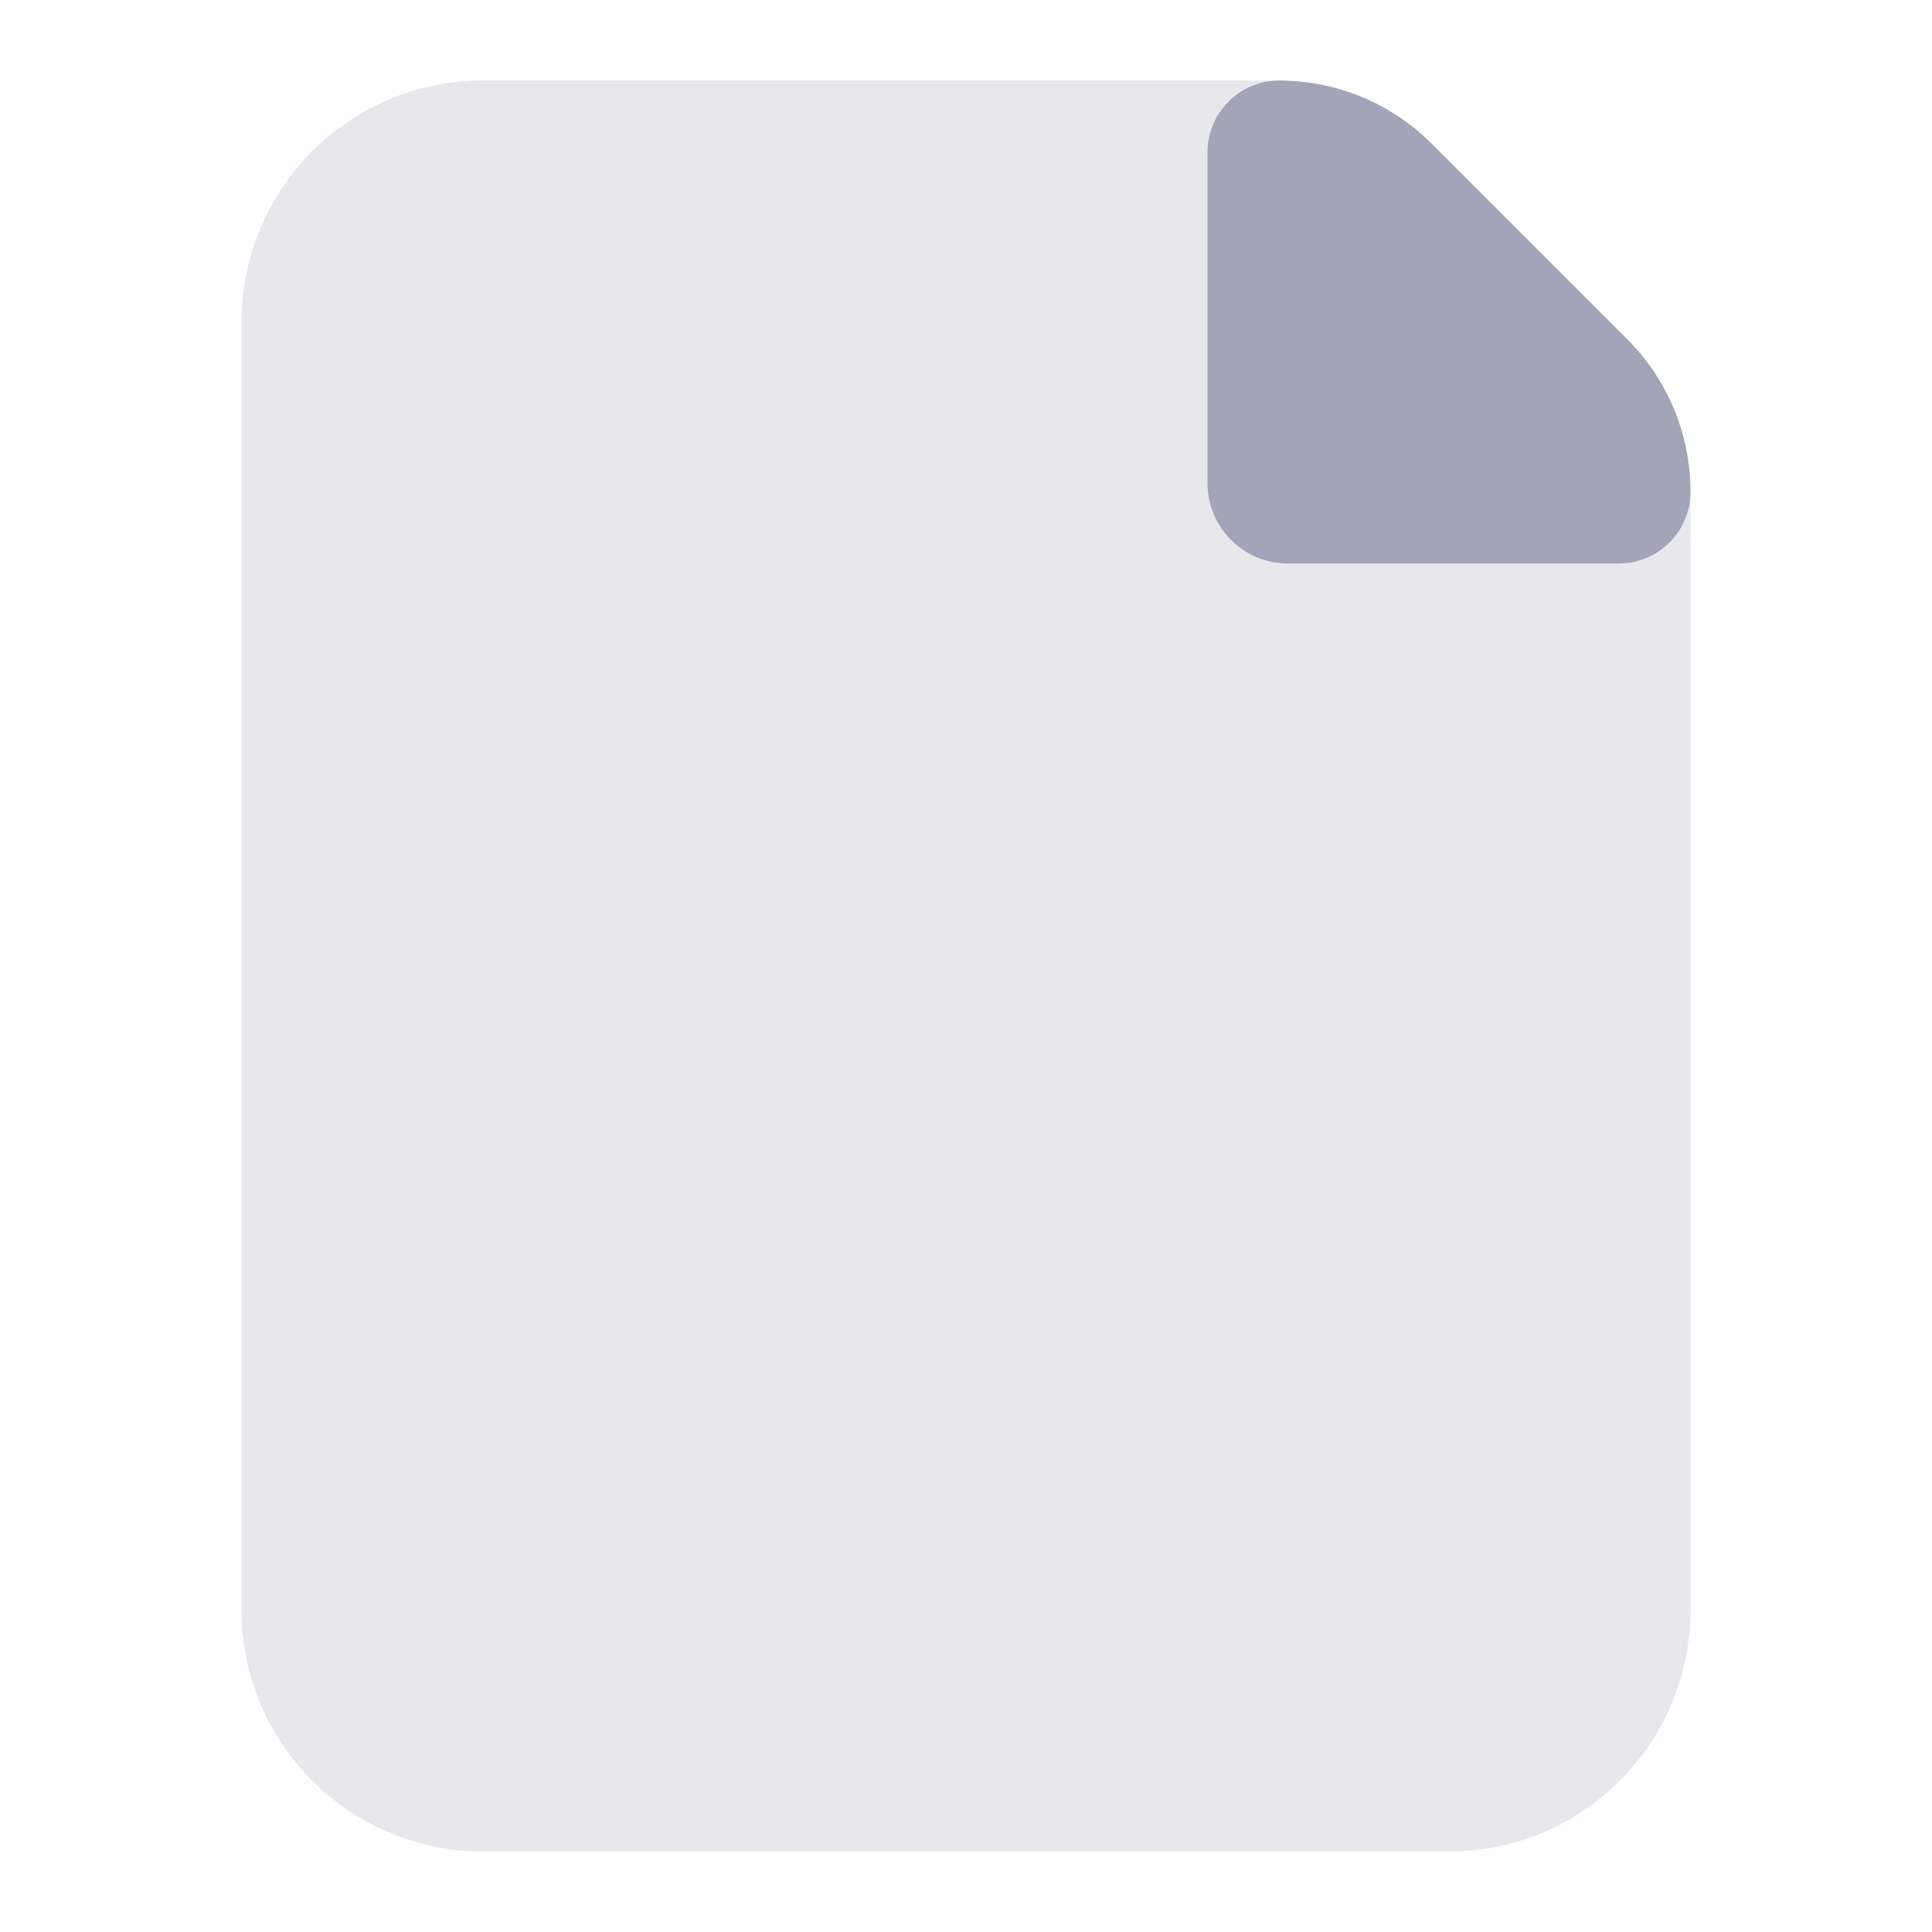 <svg width="34" height="34" viewBox="0 0 34 34" fill="none" xmlns="http://www.w3.org/2000/svg">
<path opacity="0.25" d="M4.25 5.667C4.25 3.32 6.153 1.417 8.5 1.417H22.323C23.45 1.417 24.531 1.865 25.328 2.662L28.505 5.839C29.302 6.636 29.75 7.717 29.75 8.844V28.334C29.75 30.681 27.847 32.584 25.5 32.584H8.5C6.153 32.584 4.25 30.681 4.25 28.334V5.667Z" fill="#A1A5B7"/>
<path d="M21.25 2.68C21.25 1.983 21.816 1.417 22.513 1.417C23.519 1.417 24.483 1.816 25.193 2.527L28.64 5.974C29.351 6.684 29.75 7.648 29.75 8.654C29.75 9.351 29.184 9.917 28.487 9.917H22.667C21.884 9.917 21.25 9.283 21.25 8.5V2.68Z" fill="#A1A5B7"/>
</svg>
